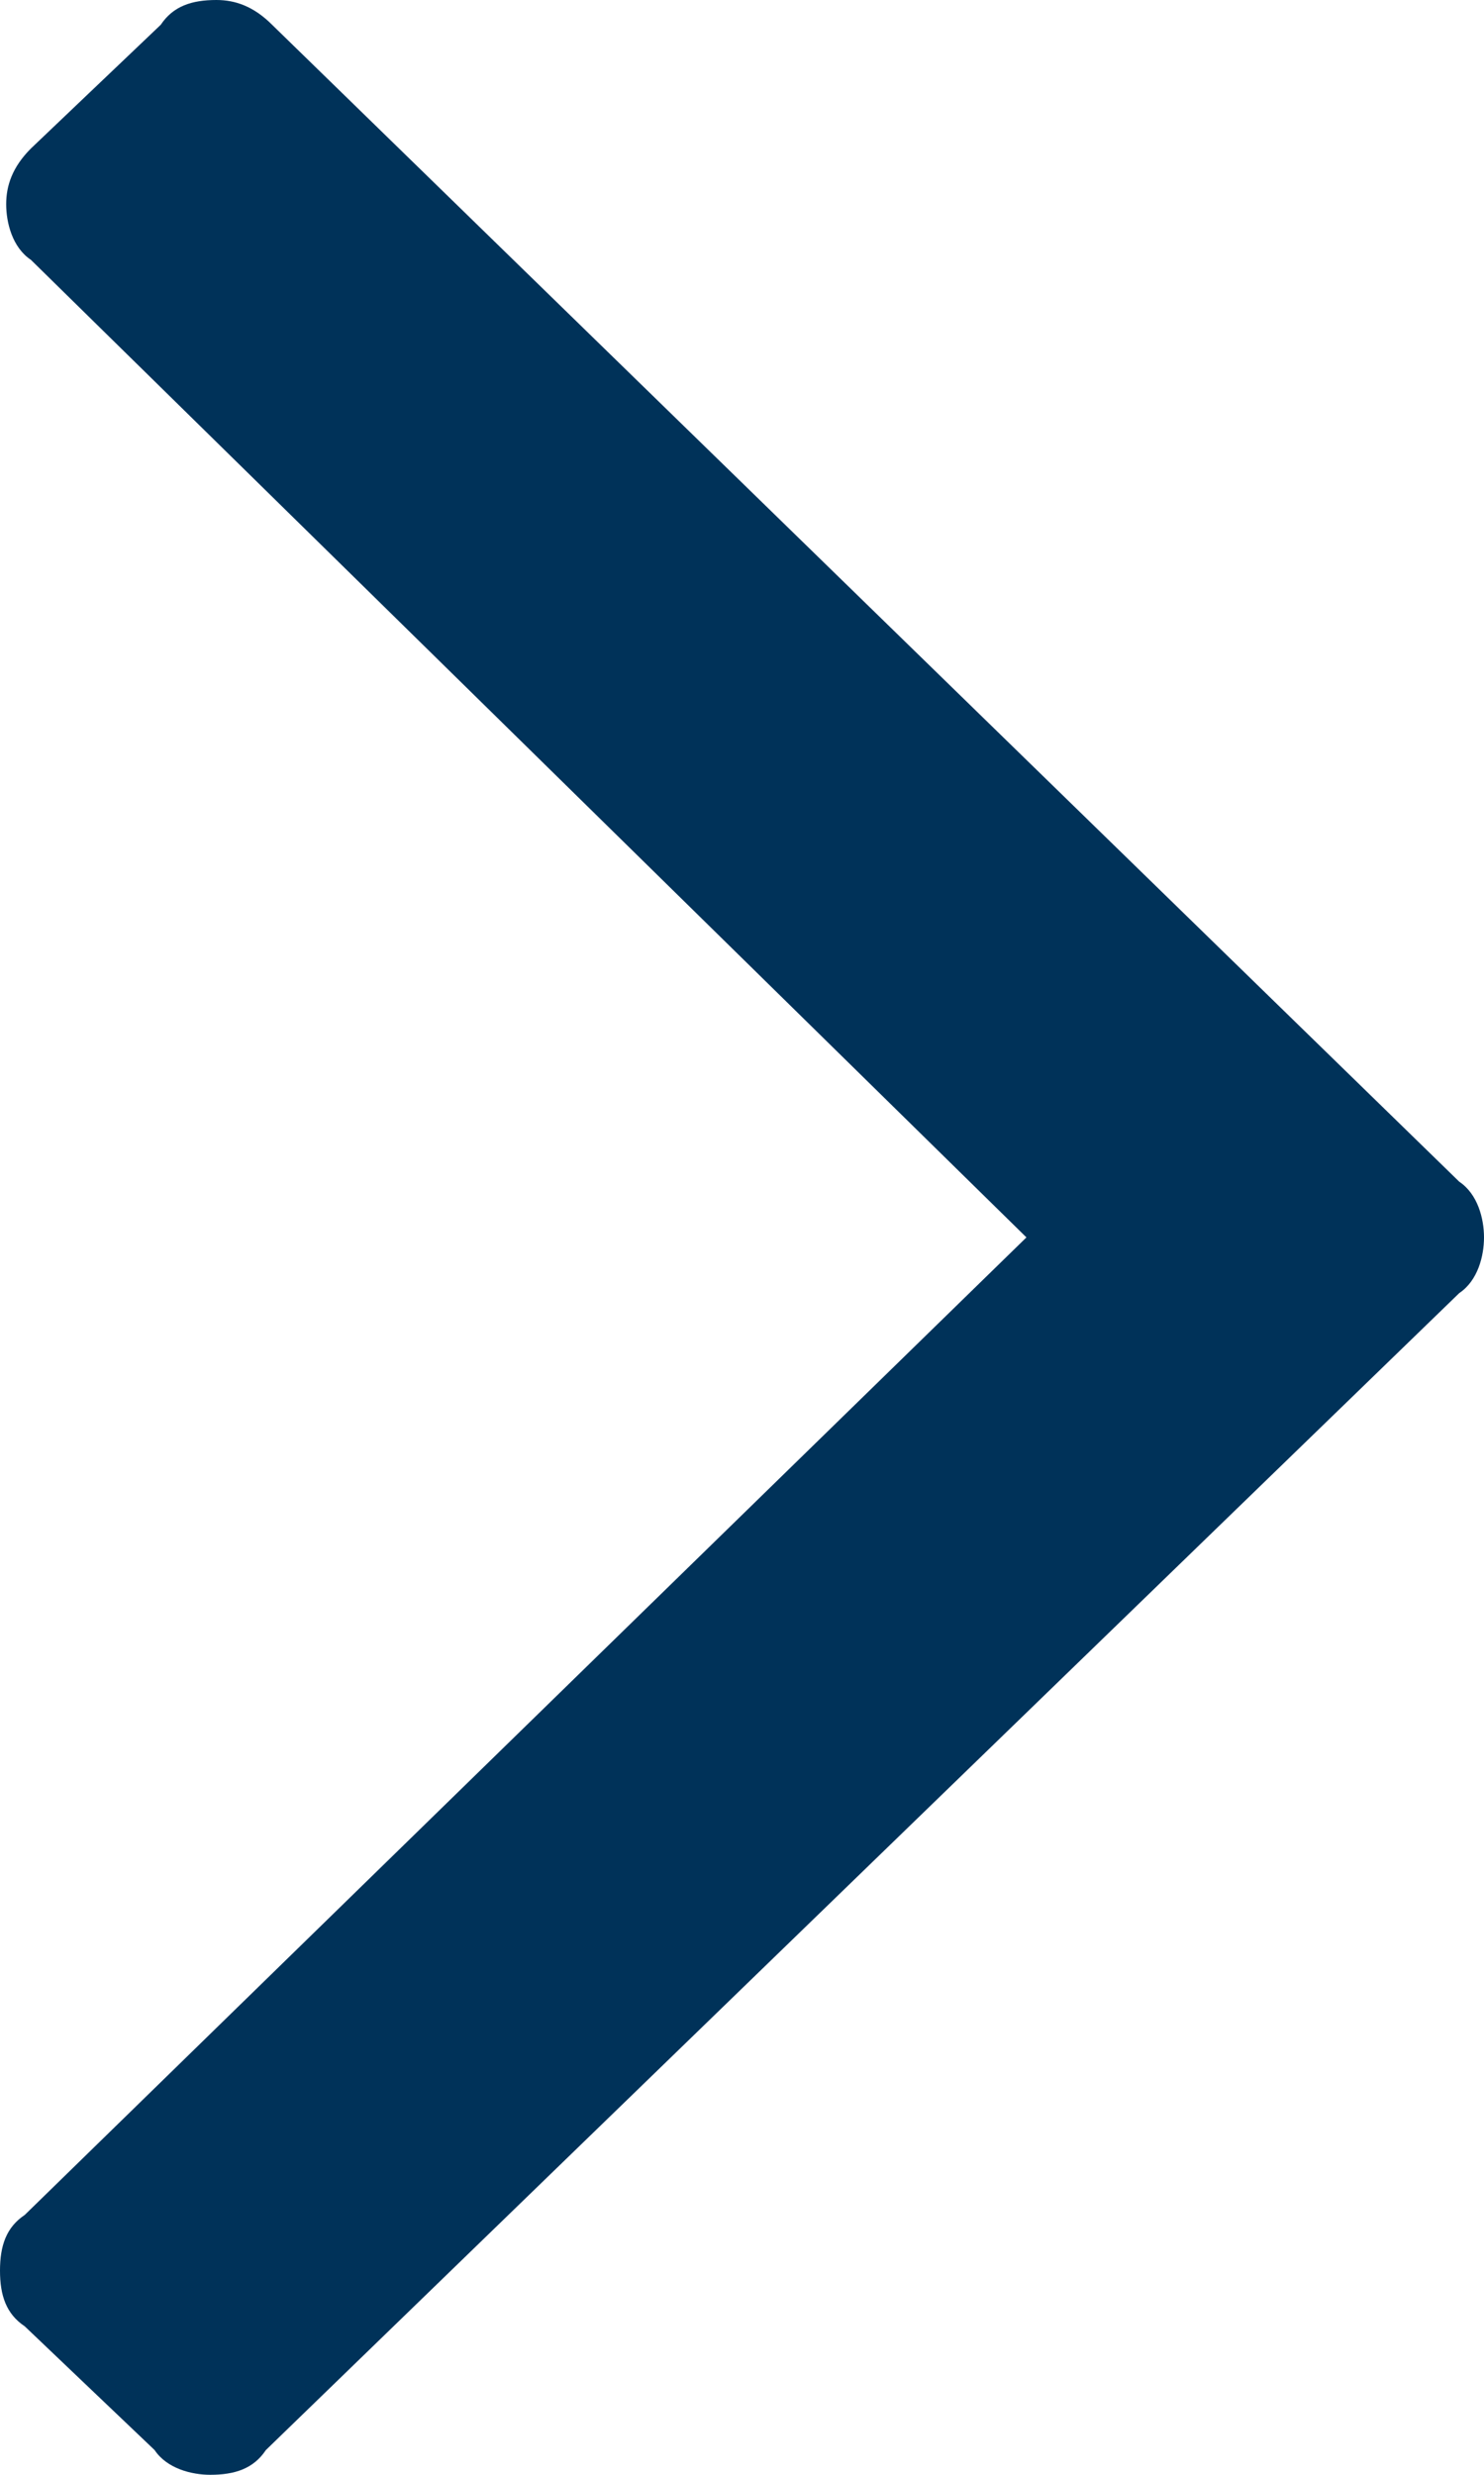 <?xml version="1.0" encoding="utf-8"?>
<!-- Generator: Adobe Illustrator 20.0.0, SVG Export Plug-In . SVG Version: 6.00 Build 0)  -->
<svg version="1.1" id="Layer_1" xmlns="http://www.w3.org/2000/svg" xmlns:xlink="http://www.w3.org/1999/xlink" x="0px" y="0px"
	 width="24px" height="40px" viewBox="0 0 24 40" style="enable-background:new 0 0 24 40;" xml:space="preserve">
<style type="text/css">
	.st0{fill:#003259;}
</style>
<path class="st0" d="M16.6,20L0.4,35.8C0.1,36,0,36.3,0,36.7c0,0.4,0.1,0.7,0.4,0.9l2.1,2C2.7,39.9,3.1,40,3.4,40
	c0.4,0,0.7-0.1,0.9-0.4l19.3-18.7c0.3-0.2,0.4-0.6,0.4-0.9s-0.1-0.7-0.4-0.9L4.4,0.4C4.1,0.1,3.8,0,3.5,0C3.1,0,2.8,0.1,2.6,0.4
	l-2.1,2C0.2,2.7,0.1,3,0.1,3.3c0,0.3,0.1,0.7,0.4,0.9C0.5,4.2,16.6,20,16.6,20z"/>
</svg>
